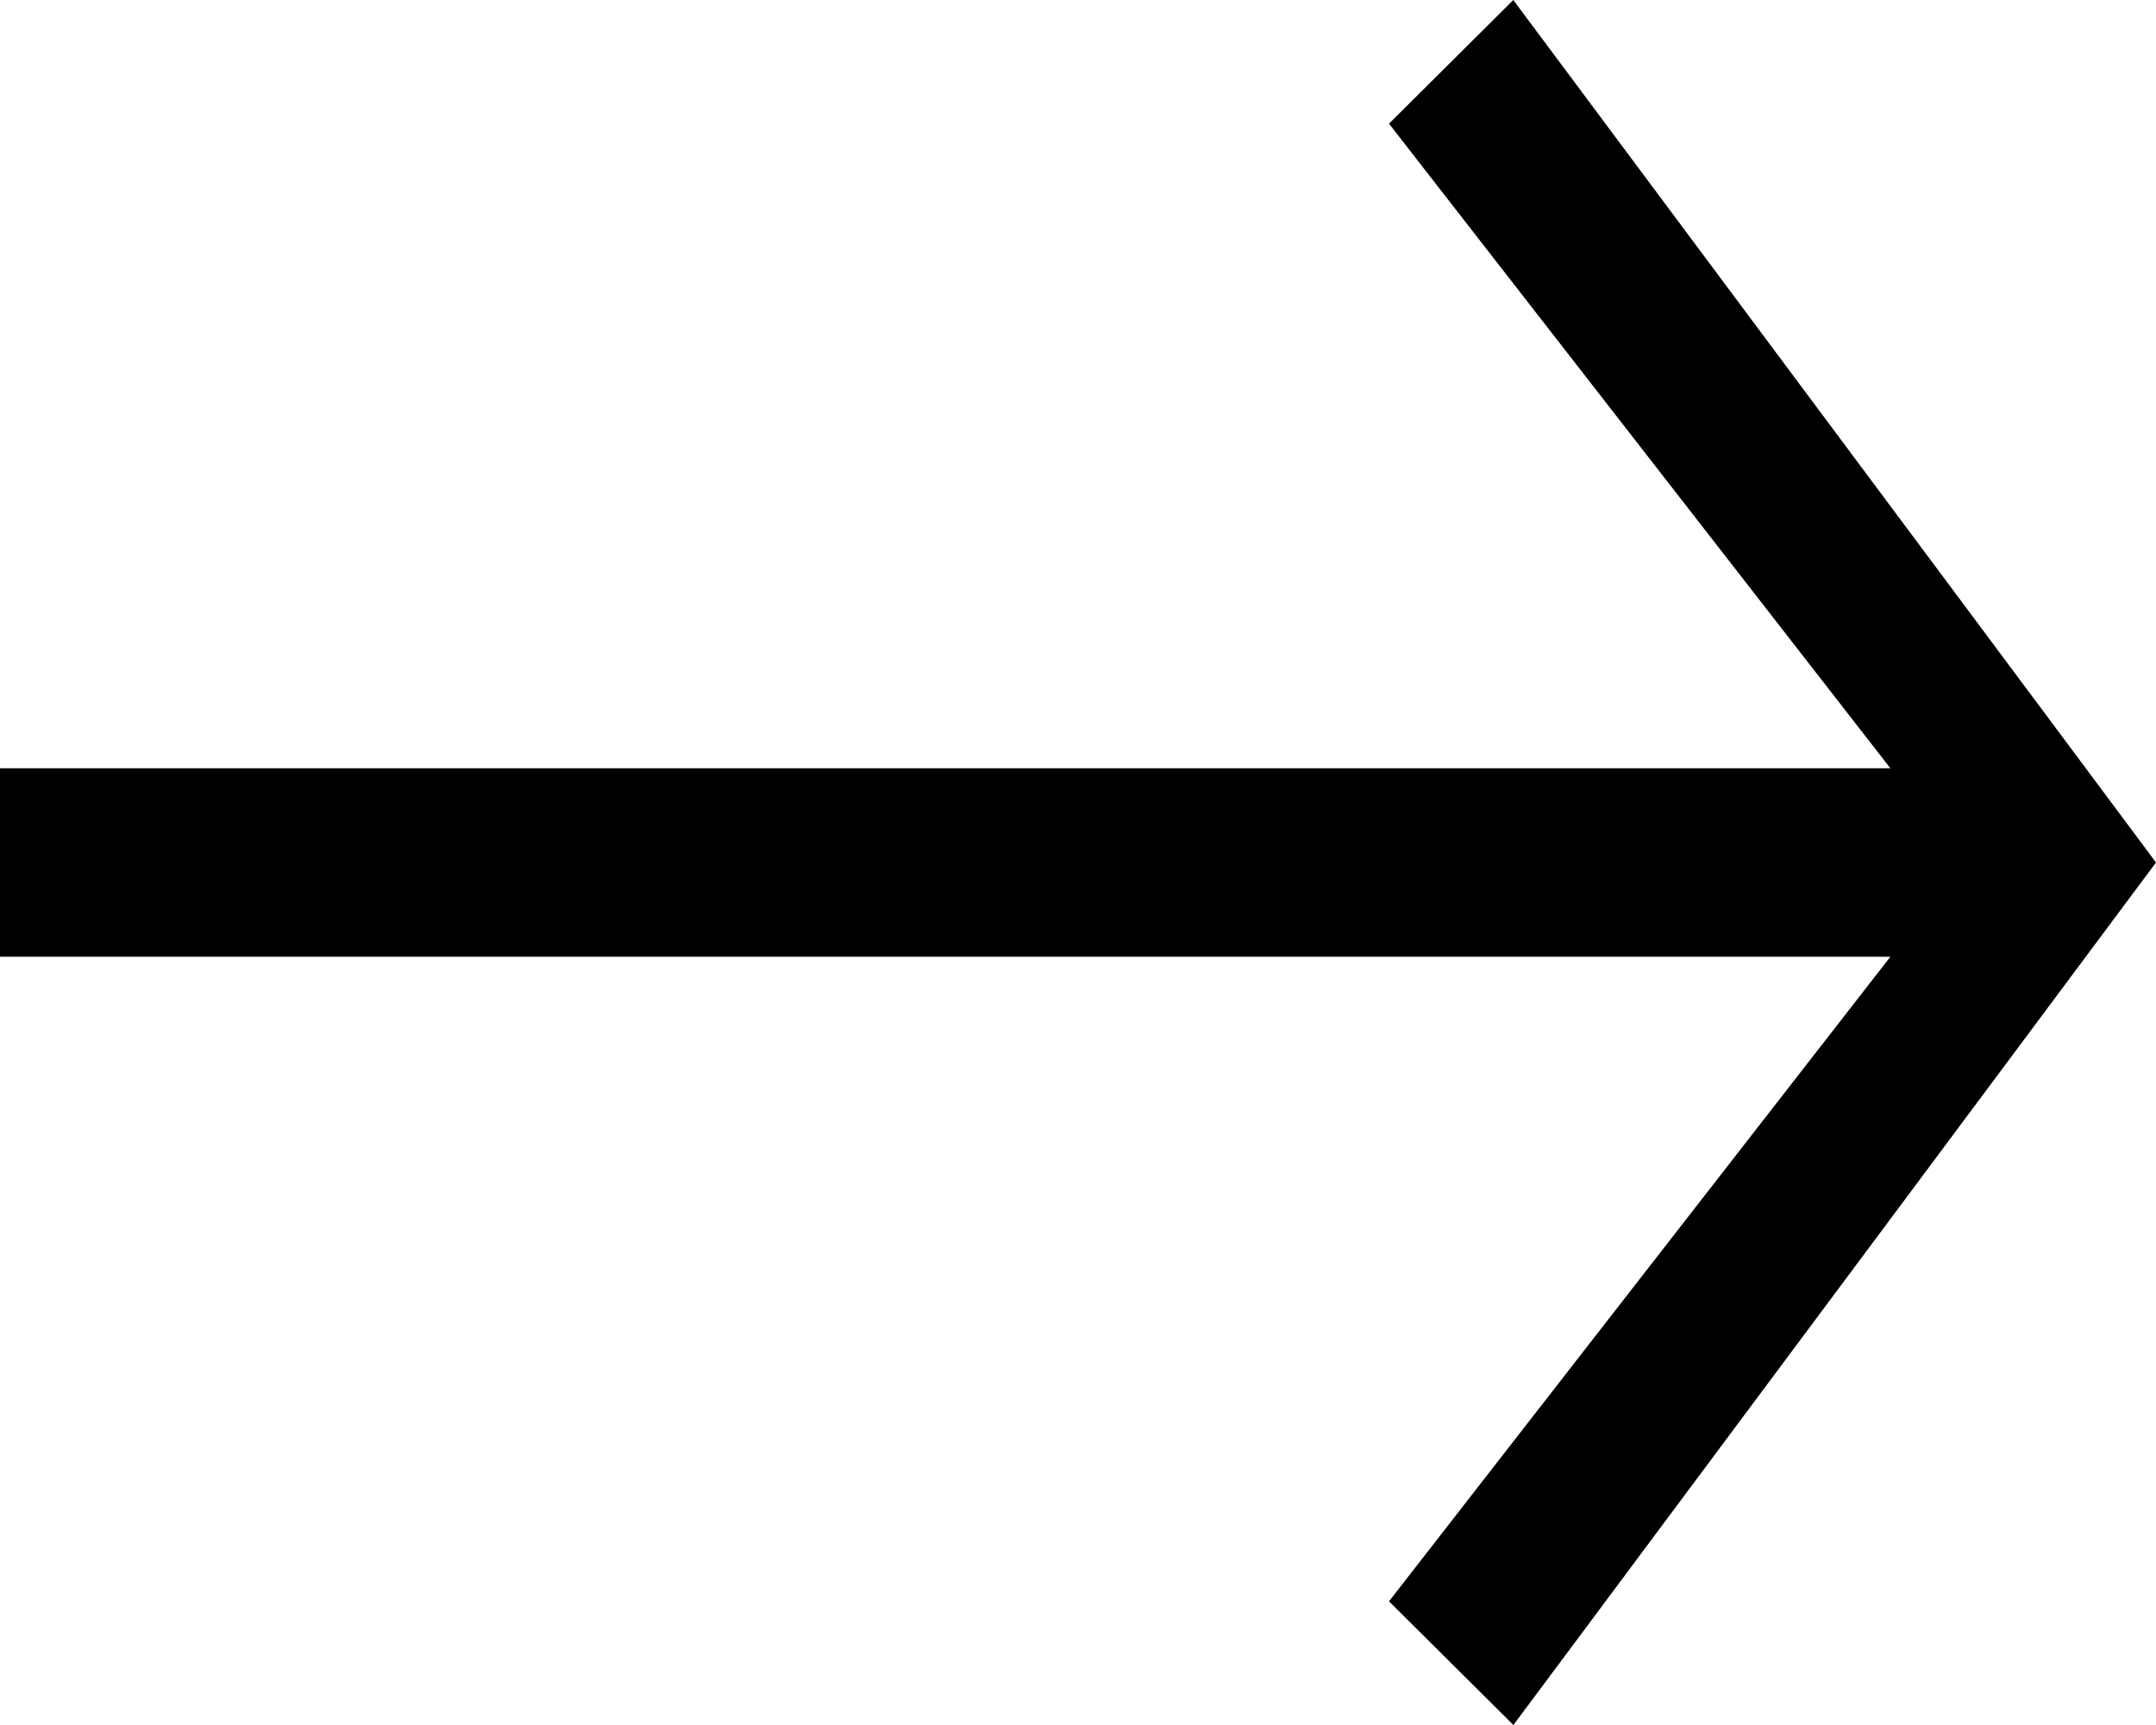 <svg width="20" height="16" viewBox="0 0 20 16" fill="none" xmlns="http://www.w3.org/2000/svg">
<path d="M14.038 0L12.885 1.147L17.536 7.126H0V8.874H17.536L12.885 14.853L14.039 16L20 8L14.038 0Z" fill="black"/>
</svg>
